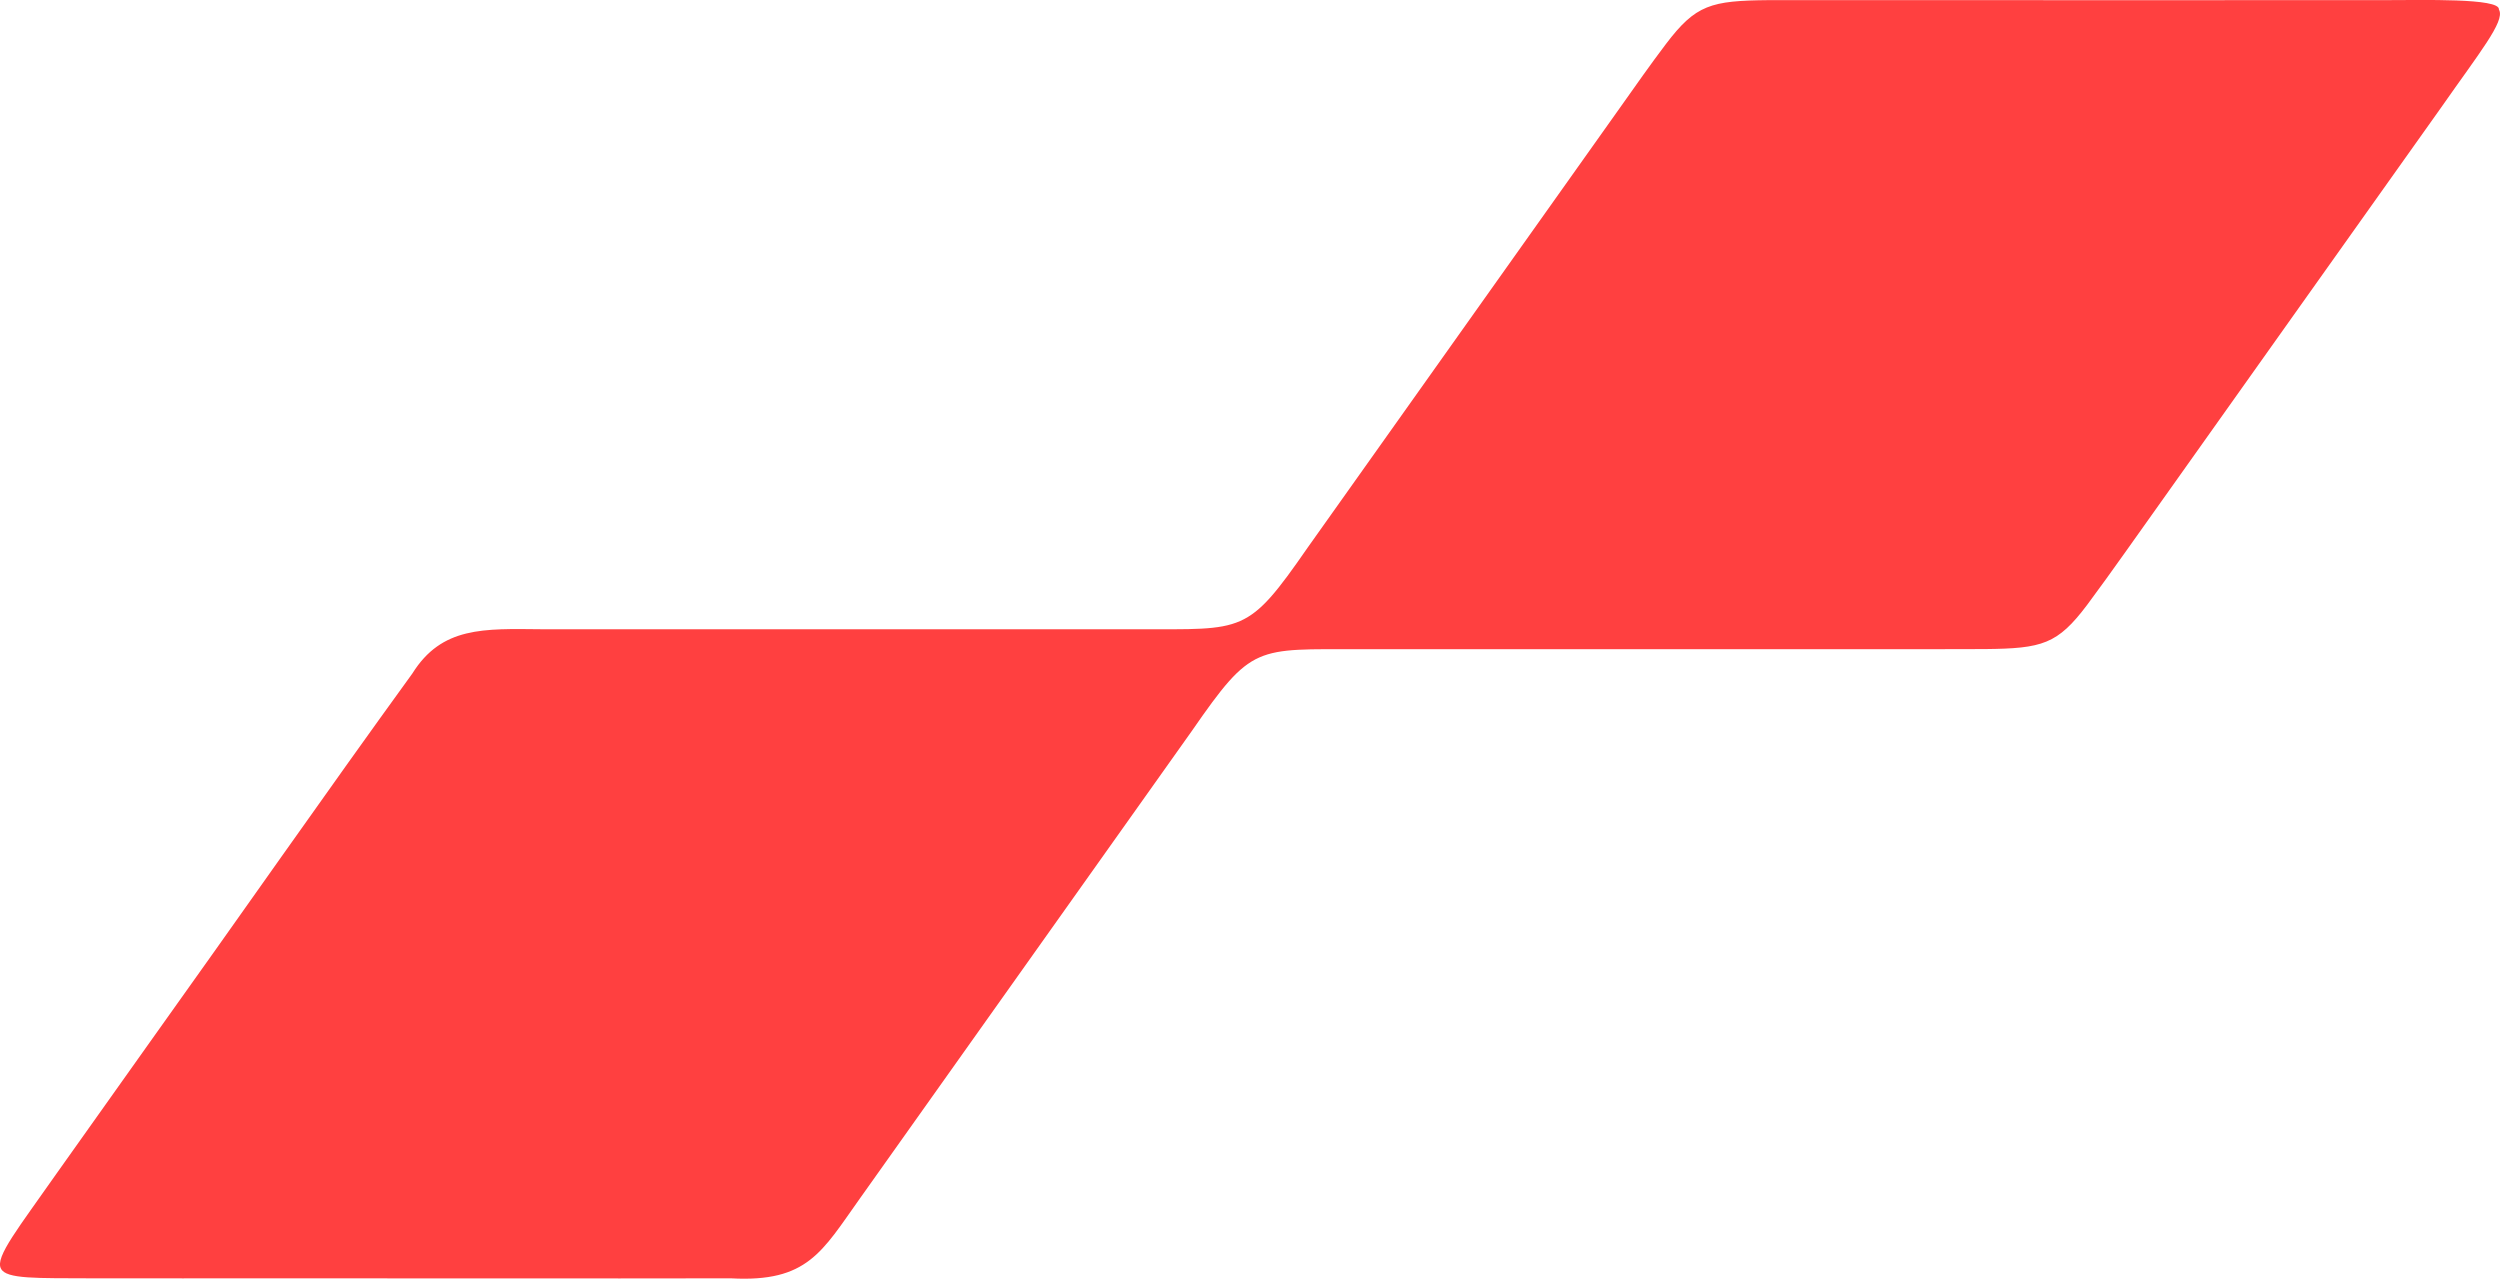 <?xml version="1.0" encoding="UTF-8"?>
<svg id="Layer_2" data-name="Layer 2" xmlns="http://www.w3.org/2000/svg" viewBox="0 0 184.07 94.15">
  <defs>
    <style>
      .cls-1 {
        fill: #ff4040;
      }
    </style>
  </defs>
  <g id="Layer_1-2" data-name="Layer 1">
    <path class="cls-1" d="M183.99.69c.06-.84-5.58-.68-8.47-.68-11.38.01-25.24,0-36.96,0-2.87,0-5.62,0-8.34,0-4.25.04-5.36.33-7.56,3.23-1.16,1.53-2.22,3.05-3.39,4.7-7.36,10.37-15.79,22.24-22.99,32.38-4.44,6.41-4.66,6-12.45,6.01-7.32,0-16.58,0-24.56,0-6.57,0-13,0-19.39,0-4.27-.04-7.35-.21-9.52,3.26-6.41,8.84-12.91,18.17-19.31,27.12-2.56,3.61-4.95,6.97-6.86,9.66-2.78,3.98-4.58,6.19-4.12,7.03.37.79,2.66.7,6.65.72,4.45.01,8.78,0,14.3,0,10.82,0,22.06.02,32.8,0,5.64.31,6.7-1.96,9.48-5.86,3.64-5.12,7.31-10.3,11.04-15.55,4.37-6.16,9.42-13.26,13.42-18.9,4.44-6.41,4.66-6,12.45-6.01,13,0,28.14,0,41.41,0,1.59,0,3.06,0,4.52-.01,4.25-.04,5.35-.36,7.53-3.25,1.89-2.54,3.66-5.1,5.58-7.78,6.5-9.14,14.15-19.94,20.47-28.82,2.85-4.08,4.71-6.35,4.29-7.2l-.02-.04Z"/>
  </g>
</svg>
